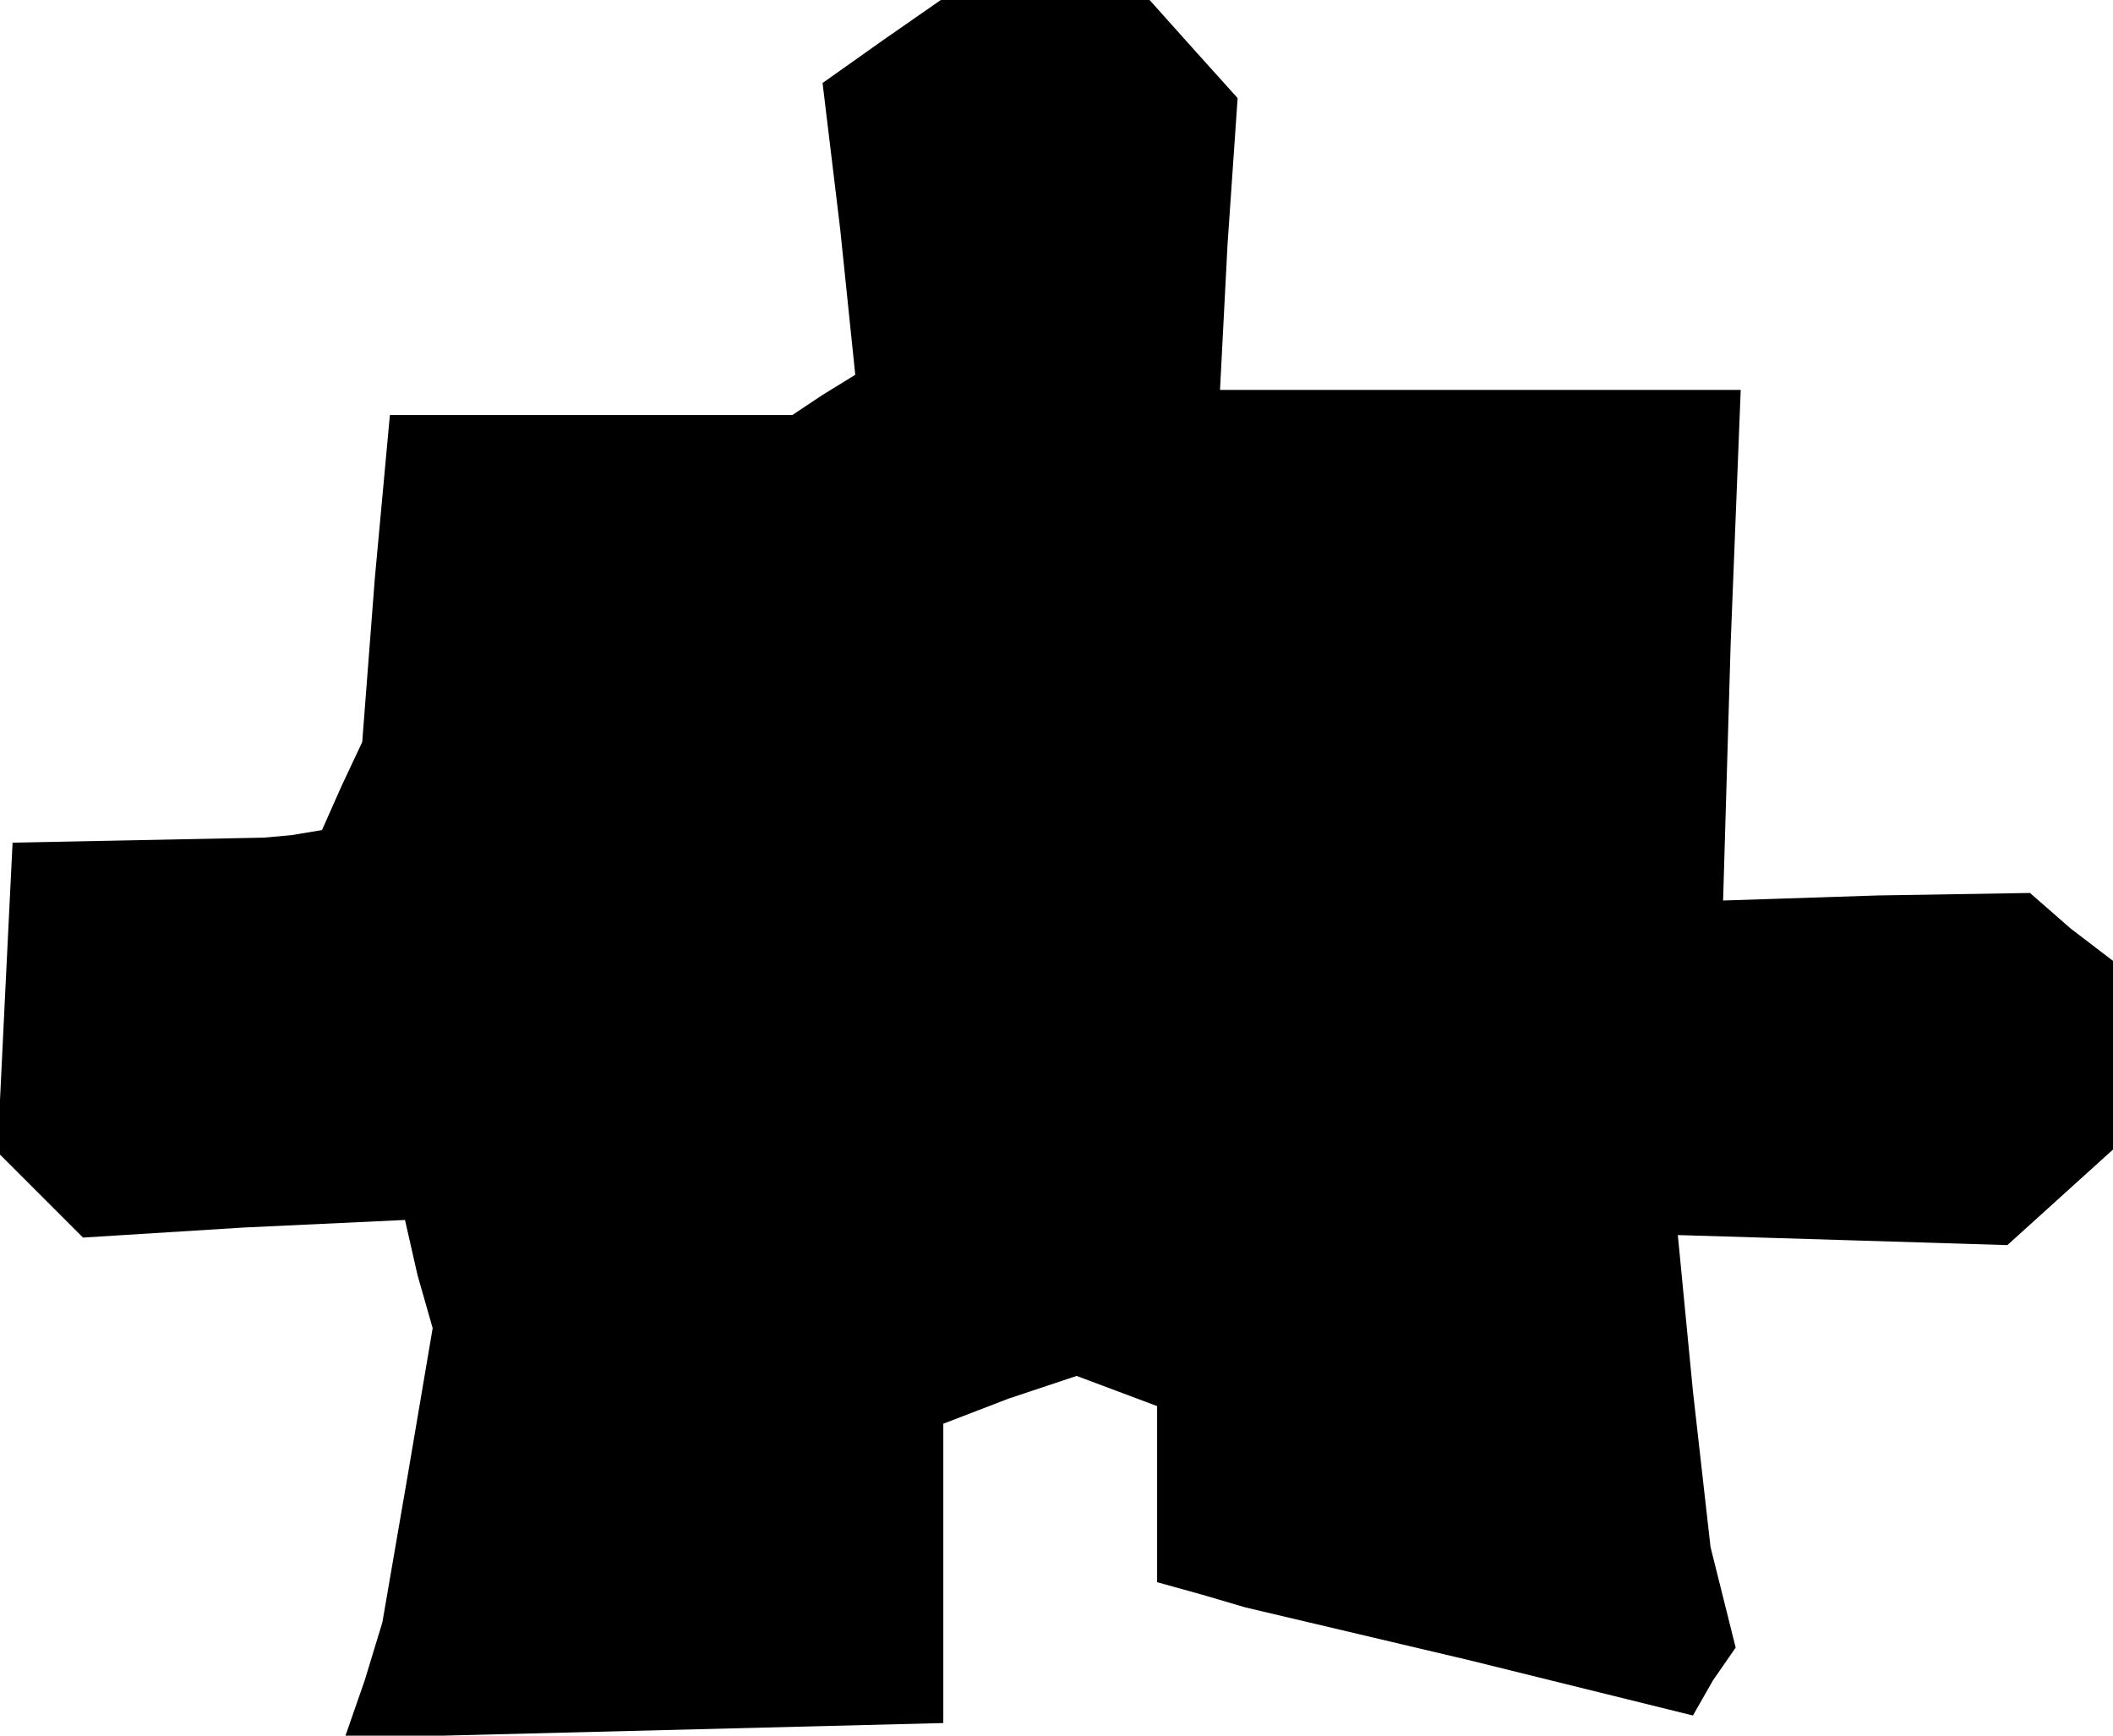 <?xml version="1.0" standalone="no"?>
<!DOCTYPE svg PUBLIC "-//W3C//DTD SVG 20010904//EN"
 "http://www.w3.org/TR/2001/REC-SVG-20010904/DTD/svg10.dtd">
<svg version="1.0" xmlns="http://www.w3.org/2000/svg"
 width="84pt" height="69pt" viewBox="0 0 84 69"
 preserveAspectRatio="xMidYMid meet">
<g transform="translate(0,69) scale(0.1,-0.1)"
fill="#000000" stroke="none">
<path d="M351 674 l-24 -17 7 -58 6 -58 -13 -8 -12 -8 -80 0 -80 0 -6 -65 -5
-65 -8 -17 -8 -18 -12 -2 -11 -1 -50 -1 -50 -1 -3 -61 -3 -62 17 -17 17 -17
64 4 64 3 5 -22 6 -21 -10 -59 -10 -58 -7 -23 -8 -23 119 3 119 3 0 60 0 59
26 10 27 9 16 -6 16 -6 0 -35 0 -35 18 -5 17 -5 89 -21 89 -22 8 14 9 13 -5
20 -5 20 -7 62 -6 62 66 -2 65 -2 21 19 21 19 0 37 0 38 -17 13 -16 14 -61 -1
-61 -2 3 102 4 101 -104 0 -103 0 3 58 4 58 -18 20 -17 19 -41 0 -42 0 -23
-16z"/>
</g>
</svg>

